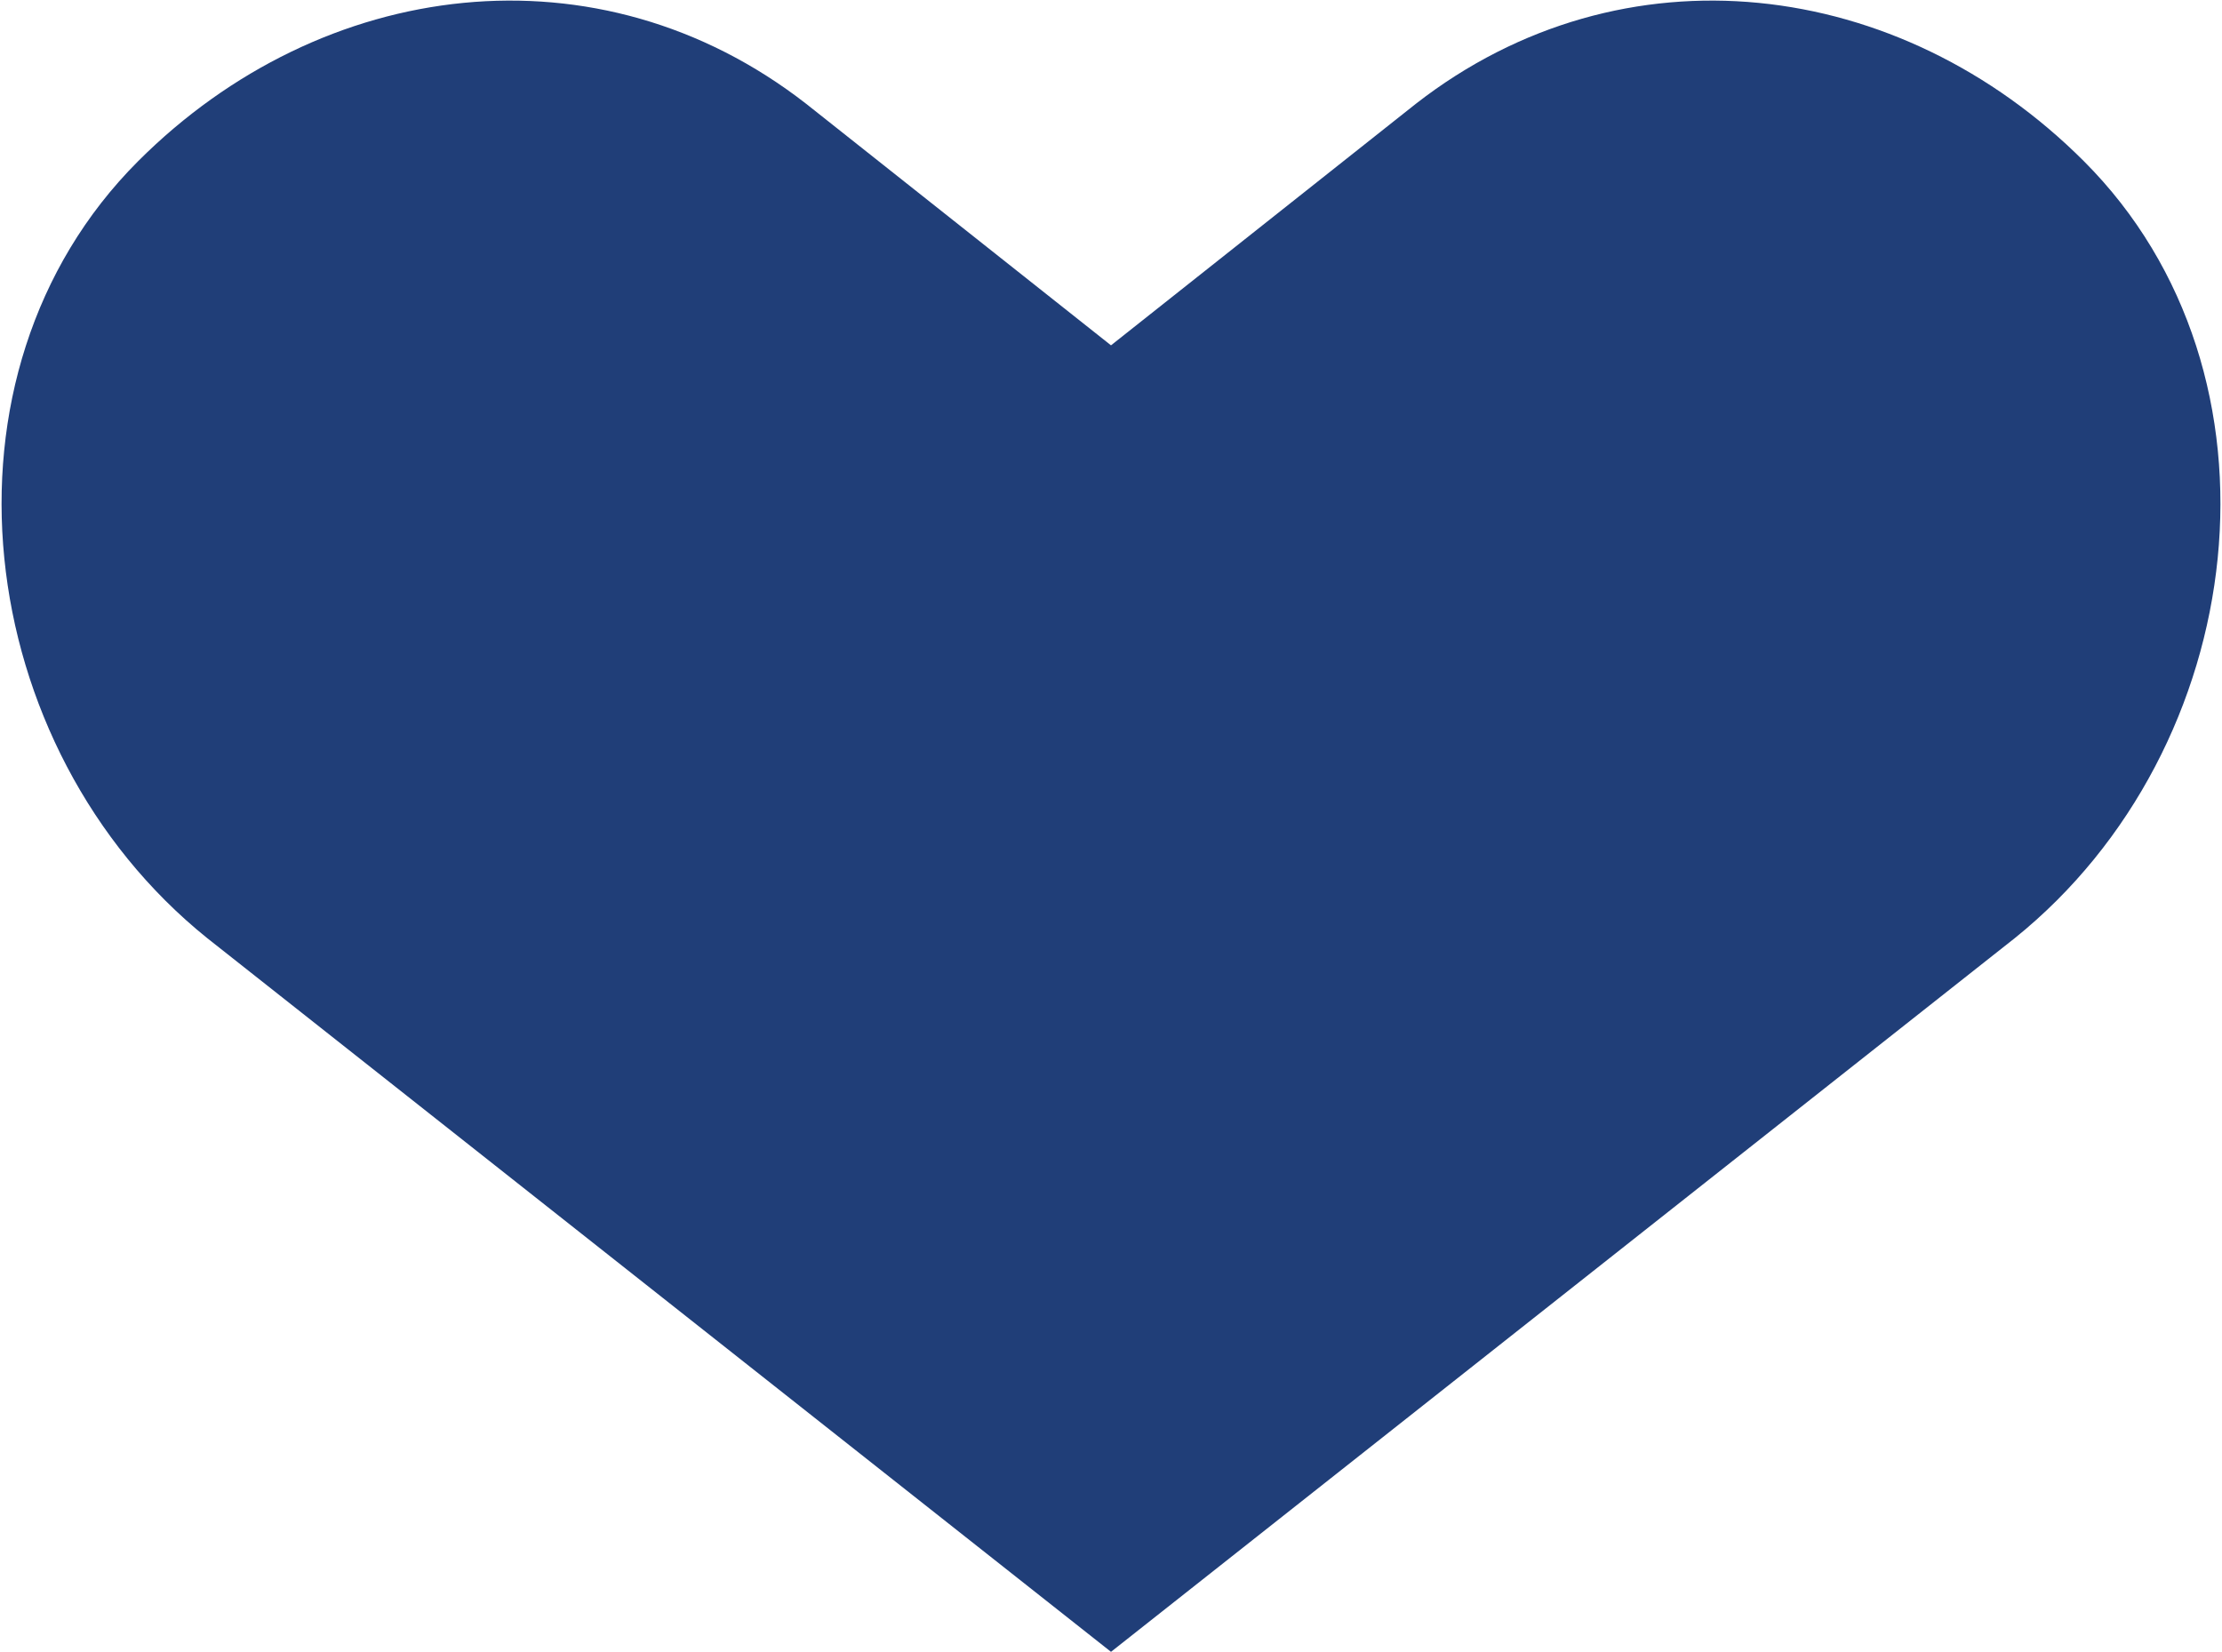 <?xml version="1.0" encoding="utf-8"?>
<!-- Generator: Adobe Illustrator 18.1.1, SVG Export Plug-In . SVG Version: 6.00 Build 0)  -->
<svg version="1.1" id="Layer_1" xmlns="http://www.w3.org/2000/svg" xmlns:xlink="http://www.w3.org/1999/xlink" x="0px" y="0px"
	 viewBox="0 0 38.6 28.7" enable-background="new 0 0 38.6 28.7" xml:space="preserve">
<path fill-rule="evenodd" clip-rule="evenodd" fill="#203E78" d="M19.3,28.7L35,16.3c4.1-3.3,4.9-9.8,1.2-13.5l0,0
	c-3.2-3.2-8-3.8-11.6-1L19.3,6L14,1.8C10.4-1,5.6-0.4,2.4,2.8l0,0C-1.3,6.5-0.5,13,3.6,16.3L19.3,28.7L19.3,28.7L19.3,28.7z"/>
</svg>
